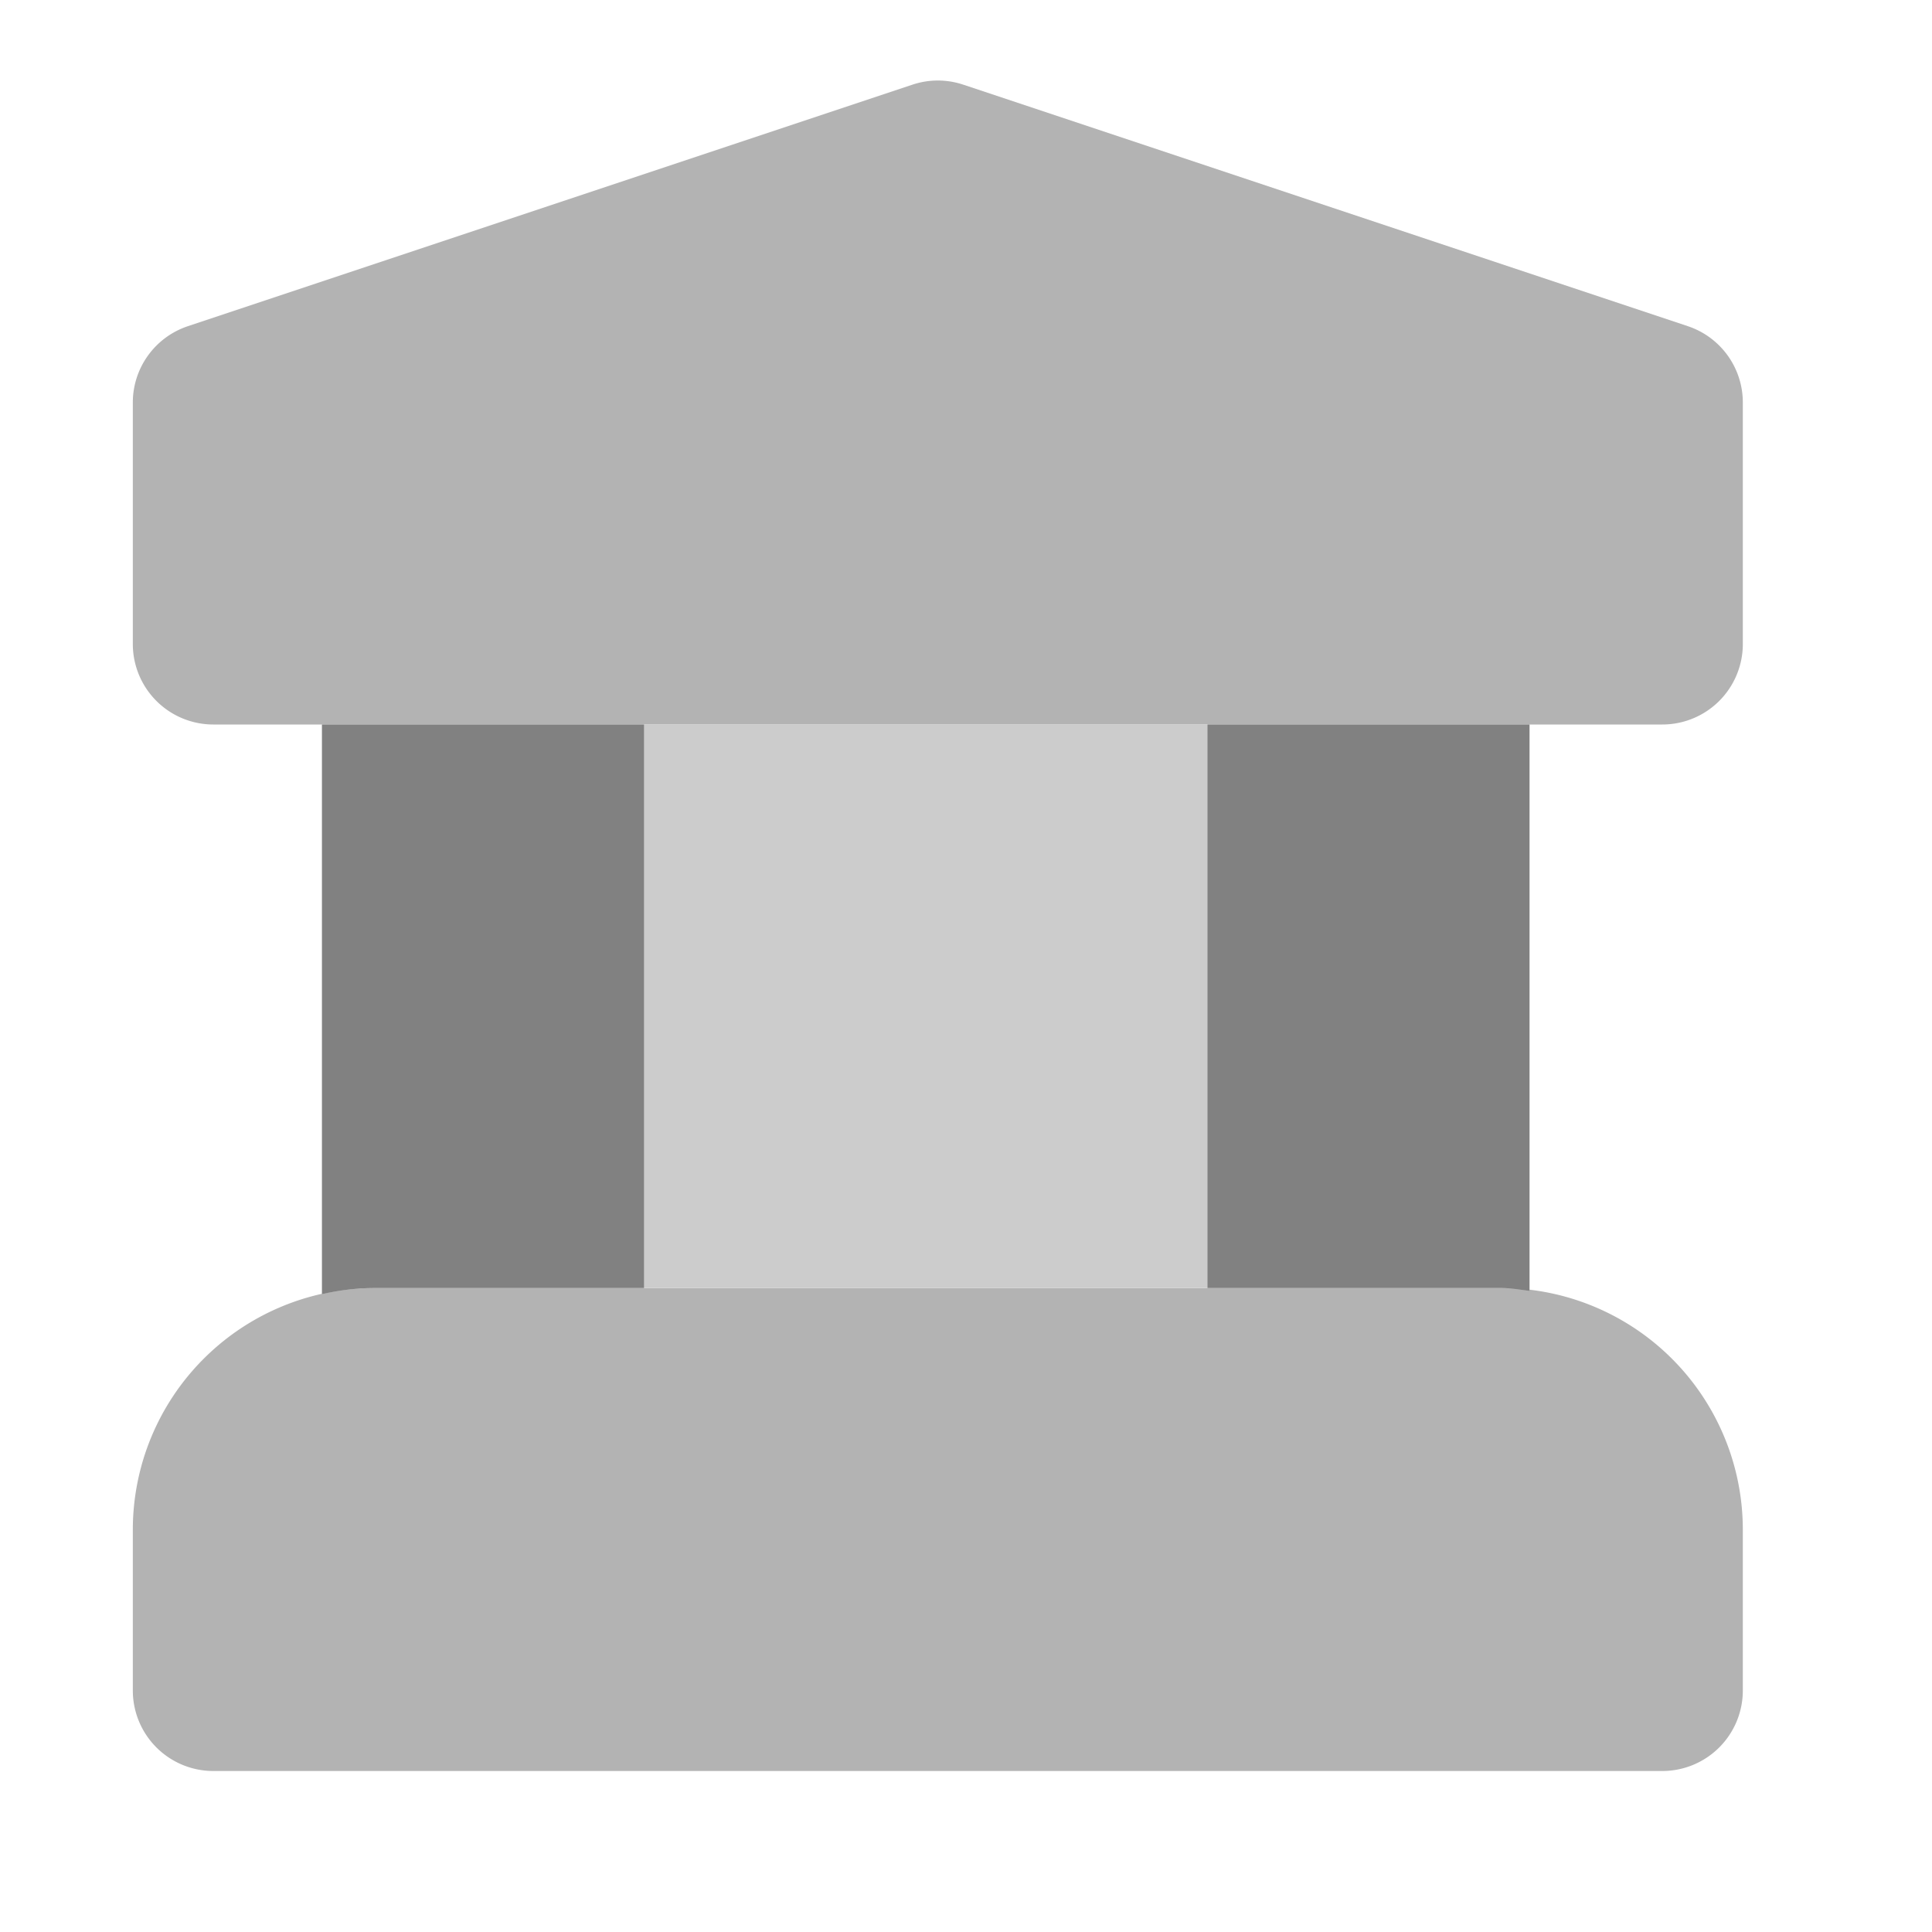 <svg xmlns="http://www.w3.org/2000/svg" width="24" height="24" fill="none" viewBox="0 0 24 24">
  <path fill="#B3B3B3" d="M20.65 9h-18a1 1 0 01-1-1V5c0-.43.276-.812.684-.948l9-3c.205-.069.427-.069.633 0l9 3A.999.999 0 0121.65 5v3a1 1 0 01-1 1zm0 13h-18a1 1 0 01-1-1v-2a3.003 3.003 0 013-3h14a3.003 3.003 0 013 3v2a1 1 0 01-1 1z"/>
  <path fill="#CCC" d="M4 9v7.076c.21-.047.426-.076.65-.076h14c.12 0 .234.022.35.036V9H4z"/>
  <path fill="#818181" d="M8 16V9H4v7.076c.21-.047.426-.076.65-.076H8zm7-7v7h3.65c.12 0 .234.022.35.036V9h-4z"/>
</svg>
